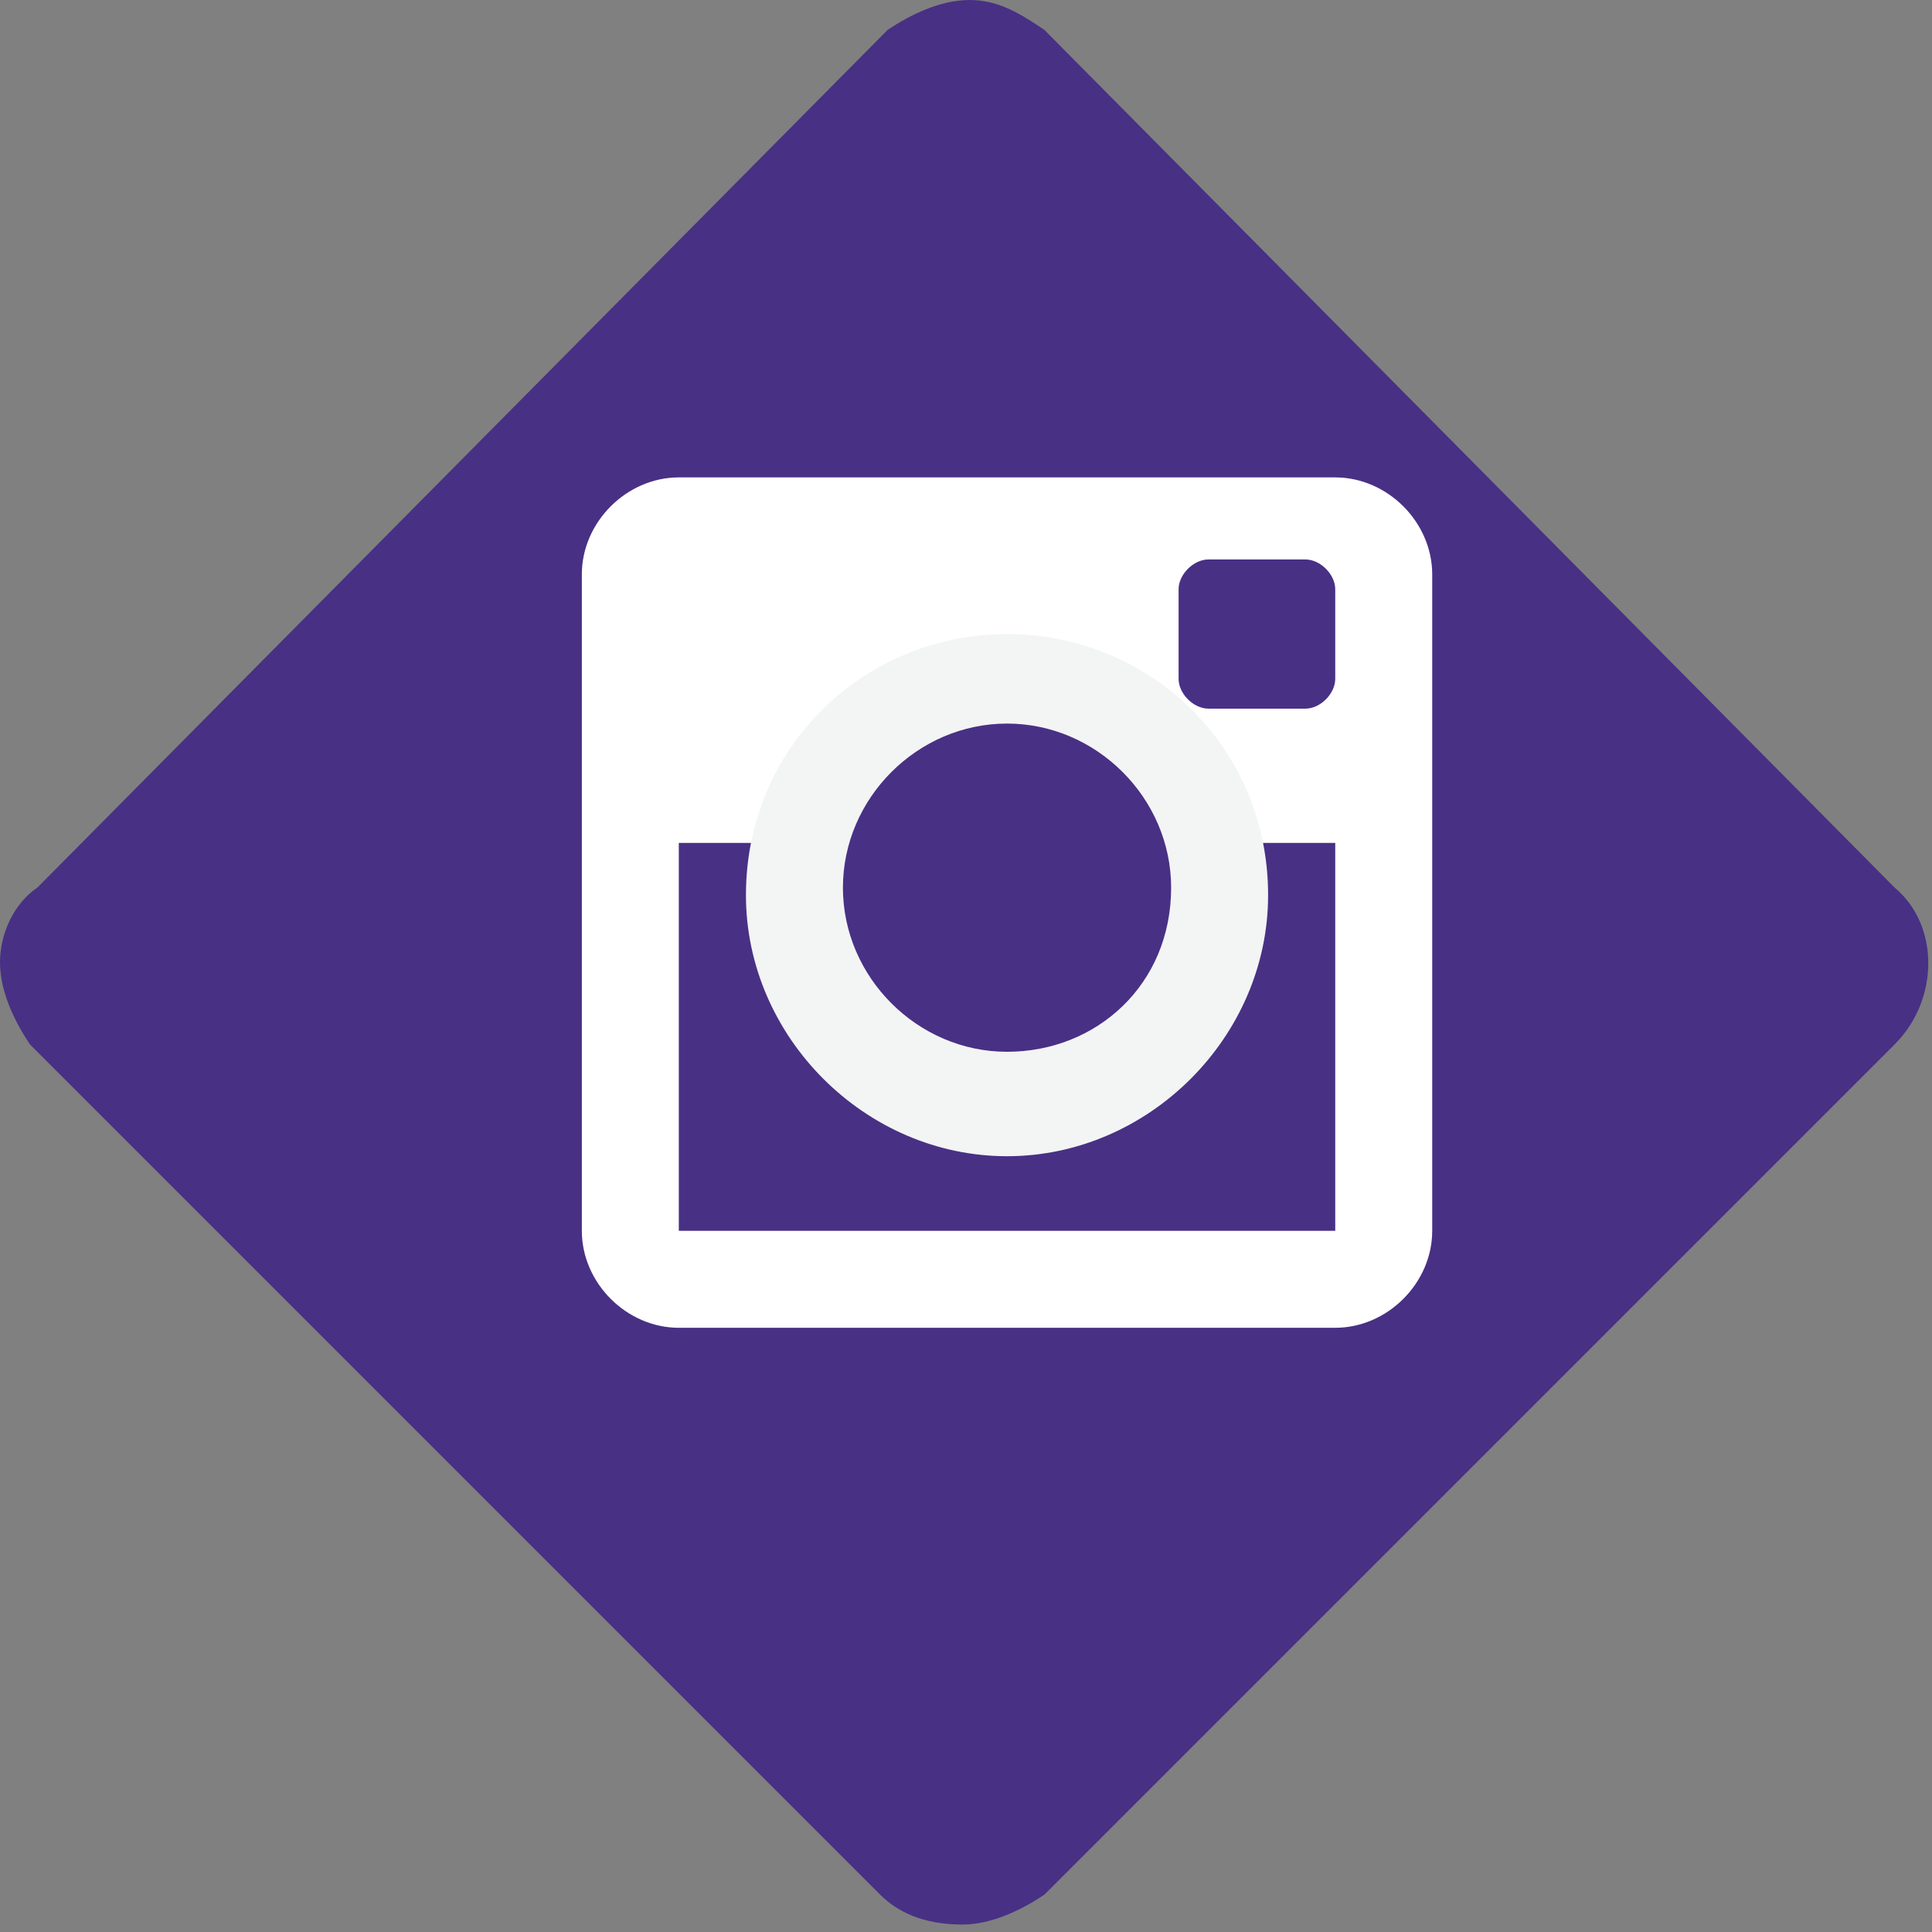 <?xml version="1.0" encoding="utf-8"?>
<!-- Generator: Adobe Illustrator 19.0.0, SVG Export Plug-In . SVG Version: 6.00 Build 0)  -->
<svg version="1.1" xmlns="http://www.w3.org/2000/svg" xmlns:xlink="http://www.w3.org/1999/xlink" x="0px" y="0px"
	 viewBox="0 0 25.9 25.9" style="enable-background:new 0 0 25.9 25.9;" xml:space="preserve">
<rect x="0" y="0" width="25.9" height="25.9" fill="#808080" stroke="none"/>
<style type="text/css">
	.st0{display:none;}
	.st1{display:inline;}
	.st2{fill:#1C3664;}
	.st3{fill:#FFFFFF;}
	.st4{fill:#1066AF;}
	.st5{fill:#483085;}
	.st6{fill:#483086;}
	.st7{fill:#00A5D6;}
	.st8{fill-rule:evenodd;clip-rule:evenodd;fill:#FFFFFF;}
	.st9{fill:#F3F4F4;}
</style>
<g id="Layer_5" class="st0">
	<g id="XMLID_2615_" class="st1">
		<path id="XMLID_2618_" class="st2" d="M11.4,15.1c0-0.4-0.1-0.4-0.4-0.4c-1,0-2,0-2.9,0c-0.4,0-0.5-0.1-0.5-0.5c0-1.1,0-2.2,0-3.2
			c0-0.3,0.1-0.4,0.4-0.4c2,0,4,0,6,0c0.6,0,1,0.2,1.3,0.7c0.3,0.4,0.4,0.9,0.4,1.4c0,2.2,0,4.4,0,6.6c0,1.5,0,3,0,4.6l9.9-9.9
			c0.6-0.6,0.6-1.5,0-2.1L14,0.4C13.7,0.2,13.4,0,13,0c-0.4,0-0.8,0.2-1.1,0.4L0.5,11.9C0.2,12.1,0,12.5,0,12.9s0.2,0.8,0.4,1.1
			l10.9,10.9C11.4,21.7,11.4,18.4,11.4,15.1z M13.3,5c1.3,0,2.3,1,2.3,2.3c0,1.2-1,2.3-2.3,2.3c-1.3,0-2.3-1-2.3-2.3
			C11,6,12,5,13.3,5z"/>
		<path id="XMLID_2617_" class="st3" d="M13,25.9c0.4,0,0.8-0.2,1.1-0.4l1.5-1.5c0-1.5,0-3,0-4.6c0-2.2,0-4.4,0-6.6
			c0-0.5-0.1-1-0.4-1.4c-0.3-0.4-0.7-0.7-1.3-0.7c-2,0-4,0-6,0c-0.3,0-0.4,0.1-0.4,0.4c0,1.1,0,2.2,0,3.2c0,0.4,0.1,0.5,0.5,0.5
			c1,0,2,0,2.9,0c0.3,0,0.4,0.1,0.4,0.4c0,3.3,0,6.5,0,9.8l0.5,0.5C12.2,25.7,12.6,25.9,13,25.9z"/>
		<path id="XMLID_2616_" class="st3" d="M13.3,9.6c1.3,0,2.3-1,2.3-2.3c0-1.3-1-2.3-2.3-2.3C12,5,11,6,11,7.3
			C11,8.6,12.1,9.6,13.3,9.6z"/>
	</g>
</g>
<g id="Layer_6" class="st0">
	<g id="XMLID_2621_" class="st1">
		<path id="XMLID_2627_" class="st4" d="M25.4,11.9L14,0.4C13.7,0.2,13.4,0,13,0c-0.4,0-0.8,0.2-1.1,0.4L0.5,11.9
			C0.2,12.1,0,12.5,0,12.9c0,0.4,0.2,0.8,0.4,1.1l11.4,11.4c0.3,0.3,0.7,0.4,1.1,0.4c0.4,0,0.8-0.2,1.1-0.4L25.4,14
			C26,13.4,26,12.4,25.4,11.9"/>
		<path id="XMLID_2622_" class="st3" d="M13,5.7c-3.8,0-6.9,3.1-6.9,7c0,3.8,3.1,6.9,7,6.9c3.8,0,6.9-3.1,6.9-6.9
			C19.9,8.8,16.8,5.7,13,5.7z M16.1,15.7c-0.1,0.2-0.3,0.3-0.6,0.1c-1.9-1.1-3.8-1.1-5.9-0.7c-0.3,0.1-0.6,0.1-0.7-0.3
			c-0.1-0.4,0.2-0.5,0.5-0.5c0.8-0.2,1.6-0.3,2.4-0.3c1.4,0,2.6,0.3,3.8,0.9c0.1,0.1,0.2,0.1,0.3,0.2C16.2,15.3,16.2,15.5,16.1,15.7
			z M16.9,13.9c-0.2,0.2-0.5,0.2-0.7,0c-1-0.6-2.1-0.9-3.3-1c-1.2-0.1-2.3-0.1-3.5,0.2c-0.4,0.1-0.7,0-0.8-0.3
			c-0.1-0.3,0.1-0.6,0.5-0.7c0.9-0.2,1.7-0.3,2.6-0.4c1.7,0,3.3,0.4,4.8,1.2c0.2,0.1,0.3,0.2,0.4,0.4C17.1,13.6,17.1,13.8,16.9,13.9
			z M17,11.8c-0.9-0.5-1.9-0.8-2.9-1c-1.7-0.3-3.4-0.3-5,0.1c-0.5,0.1-0.8,0-1-0.4c-0.1-0.4,0.1-0.7,0.6-0.8c1-0.3,2.1-0.4,3.1-0.4
			c1.8,0.1,3.5,0.3,5.2,1c0.2,0.1,0.4,0.2,0.6,0.3c0.4,0.2,0.5,0.5,0.3,0.9C17.8,11.9,17.4,12.1,17,11.8z"/>
	</g>
</g>
<g id="Layer_4" class="st0">
	<g id="XMLID_2603_" class="st1">
		<path id="XMLID_2614_" class="st5" d="M25.5,11.9L14,0.4C13.7,0.1,13.4,0,13,0c-0.4,0-0.8,0.2-1.1,0.4L0.4,11.9
			C0.2,12.1,0,12.5,0,12.9c0,0.4,0.2,0.8,0.4,1.1l11.5,11.5c0.3,0.3,0.7,0.4,1.1,0.4c0.4,0,0.8-0.2,1.1-0.4L25.5,14
			C26.1,13.4,26.1,12.4,25.5,11.9"/>
		<g id="XMLID_2604_">
			<path id="XMLID_2609_" d="M11.2,15.8c1.2,0,2.5,0,3.7,0c0.3,0,0.4-0.1,0.4-0.4c0-0.5,0-1.1,0-1.6c0-0.3,0-0.6-0.1-0.9
				c-0.3-1.2-1.2-1.9-2.4-1.9c-1.1,0-2.1,0-3.2,0c-1.4,0-2.7,0-4.1,0c-0.3,0-0.4,0.1-0.4,0.4c0,0.5,0,1,0,1.5c0,0.3,0,0.6,0,0.9
				c0.2,1.3,1.2,2.1,2.5,2.1C8.8,15.8,10,15.8,11.2,15.8z M12.9,4.5c-1.5-0.1-2.8,1.3-2.8,2.8c0,1.5,1.2,2.7,2.7,2.8
				c1.3,0,2.8-1,2.8-2.8C15.6,5.5,14.2,4.4,12.9,4.5z M10.4,18.9c0,0.7,0,1.4,0,2.1c0,0.3,0,0.4,0.4,0.4c0.7,0,1.4,0,2.1,0
				c1.1,0,2.2-1,2.3-2.1c0-0.8,0-1.6,0-2.4c0-0.2-0.1-0.3-0.4-0.3c-1.4,0-2.8,0-4.1,0c-0.3,0-0.3,0-0.3,0.3
				C10.4,17.5,10.4,18.2,10.4,18.9z M20.8,12.4C20.8,12.4,20.8,12.4,20.8,12.4c0-0.4,0-0.8,0-1.1c0-0.3-0.1-0.4-0.4-0.4
				c-0.7,0-1.4,0-2.1,0c-1.2,0-2.2,0.9-2.3,2.1c-0.1,0.8,0,1.6,0,2.4c0,0.2,0.1,0.3,0.3,0.3c0.7,0,1.4,0,2.1,0
				c1.1,0,2.1-0.8,2.3-1.9C20.8,13.4,20.8,12.9,20.8,12.4z"/>
			<path id="XMLID_2608_" class="st3" d="M11.2,15.8c-1.2,0-2.4,0-3.6,0c-1.3,0-2.3-0.8-2.5-2.1c-0.1-0.3,0-0.6,0-0.9
				c0-0.5,0-1,0-1.5c0-0.3,0.1-0.4,0.4-0.4c1.4,0,2.7,0,4.1,0c1.1,0,2.1,0,3.2,0c1.2,0,2.2,0.8,2.4,1.9c0.1,0.3,0.1,0.6,0.1,0.9
				c0,0.5,0,1.1,0,1.6c0,0.3-0.1,0.4-0.4,0.4C13.6,15.8,12.4,15.8,11.2,15.8z"/>
			<path id="XMLID_2607_" class="st3" d="M12.9,4.5c1.3-0.1,2.8,1,2.8,2.8c0,1.8-1.5,2.8-2.8,2.8c-1.5,0-2.7-1.2-2.7-2.8
				C10.1,5.8,11.4,4.4,12.9,4.5z"/>
			<path id="XMLID_2606_" class="st3" d="M10.4,18.9c0-0.7,0-1.4,0-2.1c0-0.3,0-0.3,0.3-0.3c1.4,0,2.8,0,4.1,0
				c0.2,0,0.4,0.1,0.4,0.3c0,0.8,0,1.6,0,2.4c-0.1,1.1-1.1,2.1-2.3,2.1c-0.7,0-1.4,0-2.1,0c-0.3,0-0.4,0-0.4-0.4
				C10.4,20.3,10.4,19.6,10.4,18.9z"/>
			<path id="XMLID_2605_" class="st3" d="M20.8,12.4c0,0.5,0,1-0.1,1.4c-0.2,1.1-1.2,1.9-2.3,1.9c-0.7,0-1.4,0-2.1,0
				c-0.2,0-0.3-0.1-0.3-0.3c0-0.8,0-1.6,0-2.4c0.1-1.2,1.1-2.1,2.3-2.1c0.7,0,1.4,0,2.1,0c0.3,0,0.4,0.1,0.4,0.4
				C20.8,11.7,20.8,12,20.8,12.4C20.8,12.4,20.8,12.4,20.8,12.4z"/>
		</g>
	</g>
</g>
<g id="Layer_1" class="st0">
	<g id="XMLID_359_" class="st1">
		<path id="XMLID_356_" class="st6" d="M25.2,11.9L14,0.7c-0.3-0.3-0.6-0.4-1-0.4c-0.4,0-0.8,0.2-1,0.4L0.7,11.9
			c-0.3,0.3-0.4,0.6-0.4,1c0,0.4,0.2,0.8,0.4,1l11.2,11.2c0.3,0.3,0.6,0.4,1,0.4c0.4,0,0.8-0.2,1-0.4L25.2,14
			C25.8,13.4,25.8,12.5,25.2,11.9"/>
		<path id="XMLID_360_" class="st3" d="M5.8,13.9c0-1.4-0.1-3,0.3-4.3c0.2-0.5,0.5-1.1,1-1.4c0.6-0.3,1.4-0.3,2-0.3
			c1.6-0.1,3.2,0,4.8,0c0.8,0,1.6,0,2.3,0.1c0.7,0,1.6-0.1,2.4,0.1c1.3,0.4,1.3,2.2,1.4,3.3c0.1,1.4,0.1,3-0.2,4.4
			c-0.2,1.2-1.1,2-2.3,2.1c-1.6,0-3.2,0.1-4.8,0.1c-0.9,0-1.8,0-2.7-0.1c-0.8,0-1.8,0.1-2.6-0.2C5.9,17.4,5.9,15.2,5.8,13.9
			C5.8,13.2,5.8,14.4,5.8,13.9z M15.6,12.9c-0.9-0.5-3-1.7-4.5-2.6c0,1.7,0,3.4,0,5.1C12.7,14.6,14.1,13.7,15.6,12.9
			C14.1,12,16.5,13.4,15.6,12.9z"/>
	</g>
</g>
<g id="Layer_3" class="st0">
	<g id="XMLID_2559_" class="st1">
		<path id="XMLID_2602_" class="st7" d="M25.4,11.9L14,0.4C13.7,0.2,13.4,0,13,0c-0.4,0-0.8,0.2-1.1,0.4L0.5,11.9
			C0.2,12.1,0,12.5,0,12.9c0,0.4,0.2,0.8,0.4,1.1l11.4,11.4c0.3,0.3,0.7,0.4,1.1,0.4c0.4,0,0.8-0.2,1.1-0.4L25.4,14
			C26,13.4,26,12.4,25.4,11.9"/>
		<path id="XMLID_2568_" class="st3" d="M13.6,10.8c-1.8,0-3.3,1.5-3.3,3.3c0,1.8,1.5,3.3,3.3,3.3c1.8,0,3.3-1.5,3.3-3.3
			C16.9,12.3,15.5,10.8,13.6,10.8z M13.6,15.9c-1,0-1.8-0.8-1.8-1.8s0.8-1.8,1.8-1.8s1.8,0.8,1.8,1.8S14.6,15.9,13.6,15.9z"/>
		<path id="XMLID_2560_" class="st3" d="M13.6,7.6c-1.7,0-6.4-0.1-6.4-0.1s0,4.6,0,6.5c0,3.6,2.9,6.5,6.5,6.5c3.6,0,6.5-2.9,6.5-6.5
			C20.1,10.5,17.2,7.6,13.6,7.6z M13.6,18.7c-2.5,0-4.6-2.1-4.6-4.6c0-2.5,2.1-4.6,4.6-4.6s4.6,2.1,4.6,4.6
			C18.2,16.7,16.2,18.7,13.6,18.7z"/>
	</g>
</g>
<g id="Layer_8" class="st0">
	<g id="XMLID_2646_" class="st1">
		<path id="XMLID_2648_" class="st7" d="M25.4,11.9L14,0.4C13.7,0.2,13.4,0,13,0c-0.4,0-0.8,0.2-1.1,0.4L0.5,11.9
			C0.2,12.1,0,12.5,0,12.9c0,0.4,0.2,0.8,0.4,1.1l11.4,11.4c0.3,0.3,0.7,0.4,1.1,0.4c0.4,0,0.8-0.2,1.1-0.4L25.4,14
			C26,13.4,26,12.4,25.4,11.9"/>
		<path id="XMLID_2647_" class="st8" d="M15.3,7.7c0.1,0,0.1,0,0.2,0c0.8,0.1,1.4,0.4,1.8,0.8C18,8.4,18.5,8.2,19,7.9
			c-0.2,0.6-0.6,1.1-1.1,1.4c0.5-0.1,1-0.2,1.5-0.4c0,0.1-0.1,0.1-0.1,0.2c-0.3,0.4-0.7,0.8-1.2,1.2c0,2.4-0.8,4.1-1.9,5.4
			c-1.1,1.3-2.7,2.2-4.9,2.4c-0.5,0-0.9,0-1.4,0C8.6,18,7.4,17.6,6.6,17c0.8,0.1,1.6,0,2.2-0.2c0.6-0.2,1.1-0.5,1.6-0.8
			c0,0,0.1,0,0.1-0.1c-1.3-0.1-2-0.8-2.4-1.8c0.4,0.1,0.9,0.1,1.2-0.1c-1.2-0.3-2-1.1-2.1-2.6c0.3,0.2,0.7,0.3,1.2,0.3
			c-0.4-0.3-0.9-0.8-1-1.5C7,9.6,7.1,8.7,7.4,8.2c1.3,1.5,2.9,2.6,5.4,2.8C12.7,10,13,9.2,13.4,8.7C13.8,8.2,14.5,7.8,15.3,7.7z"/>
	</g>
</g>
<g id="Layer_7">
	<g id="XMLID_2628_">
		<path id="XMLID_2645_" class="st5" d="M25.4,11.9L14,0.4C13.7,0.2,13.4,0,13,0s-0.8,0.2-1.1,0.4L0.5,11.9C0.2,12.1,0,12.5,0,12.9
			c0,0.4,0.2,0.8,0.4,1.1l11.4,11.4c0.3,0.3,0.7,0.4,1.1,0.4s0.8-0.2,1.1-0.4L25.4,14C26,13.4,26,12.4,25.4,11.9"/>
		<g id="XMLID_2629_">
			<g id="XMLID_2642_">
				<path id="XMLID_2643_" class="st3" d="M17.9,6.4H9.1C8.4,6.4,7.8,7,7.8,7.7v8.8c0,0.7,0.6,1.3,1.3,1.3h8.8
					c0.7,0,1.3-0.6,1.3-1.3V7.7C19.2,7,18.6,6.4,17.9,6.4z"/>
			</g>
			<g id="XMLID_2639_">
				<g id="XMLID_2640_">
					<rect id="XMLID_2641_" x="9.1" y="11.3" class="st5" width="8.8" height="5.2"/>
				</g>
			</g>
			<g id="XMLID_2637_">
				<path id="XMLID_2638_" class="st5" d="M17.9,9.1c0,0.2-0.2,0.4-0.4,0.4h-1.3c-0.2,0-0.4-0.2-0.4-0.4V7.9c0-0.2,0.2-0.4,0.4-0.4
					h1.3c0.2,0,0.4,0.2,0.4,0.4V9.1z"/>
			</g>
			<g id="XMLID_2630_">
				<g id="XMLID_2635_">
					<circle id="XMLID_2636_" class="st5" cx="13.5" cy="12" r="2.8"/>
				</g>
				<g id="XMLID_2631_">
					<path id="XMLID_2632_" class="st9" d="M13.5,8.5C11.6,8.5,10,10,10,12c0,1.9,1.6,3.5,3.5,3.5c1.9,0,3.5-1.6,3.5-3.5
						C17,10,15.4,8.5,13.5,8.5z M13.5,14.1c-1.2,0-2.2-1-2.2-2.2c0-1.2,1-2.2,2.2-2.2s2.2,1,2.2,2.2C15.7,13.2,14.7,14.1,13.5,14.1z
						"/>
				</g>
			</g>
		</g>
	</g>
</g>
<g id="Layer_2" class="st0">
	<g id="XMLID_2556_" class="st1">
		<path id="XMLID_2558_" class="st4" d="M25.4,11.9L14,0.4C13.7,0.2,13.4,0,13,0s-0.8,0.2-1.1,0.4L0.5,11.9C0.2,12.1,0,12.5,0,12.9
			c0,0.4,0.2,0.8,0.4,1.1l10.9,10.9c0-2.6,0-6.2,0-8.4c-0.9,0-1.8,0-2.7,0c0-1,0-2,0-3c0.9,0,1.8,0,2.7,0c0.1-2.3,0-4.7,1.4-5.6
			c1-0.7,3.1-0.7,4.8-0.5c0,0.9,0,1.9,0,2.8c-1-0.2-2.5-0.2-2.9,0.4c-0.2,0.8-0.1,1.9-0.1,2.8c1,0,2.9,0,2.9,0l-0.4,3h-2.6v8.3
			L25.4,14C26,13.4,26,12.4,25.4,11.9z"/>
		<path id="XMLID_2557_" class="st3" d="M17.2,16.6l0.4-3c0,0-1.9,0-2.9,0c0-0.9-0.1-2,0.1-2.8c0.4-0.7,2-0.6,2.9-0.4
			c0-0.9,0-1.9,0-2.8C16,7.3,13.9,7.3,12.8,8c-1.5,0.9-1.3,3.3-1.4,5.6c-0.9,0-1.8,0-2.7,0c0,1,0,2,0,3c0.9,0,1.8,0,2.7,0
			c0,2.2,0,5.8,0,8.4l0.5,0.5c0.3,0.3,0.7,0.4,1.1,0.4s0.8-0.2,1.1-0.4l0.6-0.6v-8.3H17.2z"/>
	</g>
</g>
</svg>
